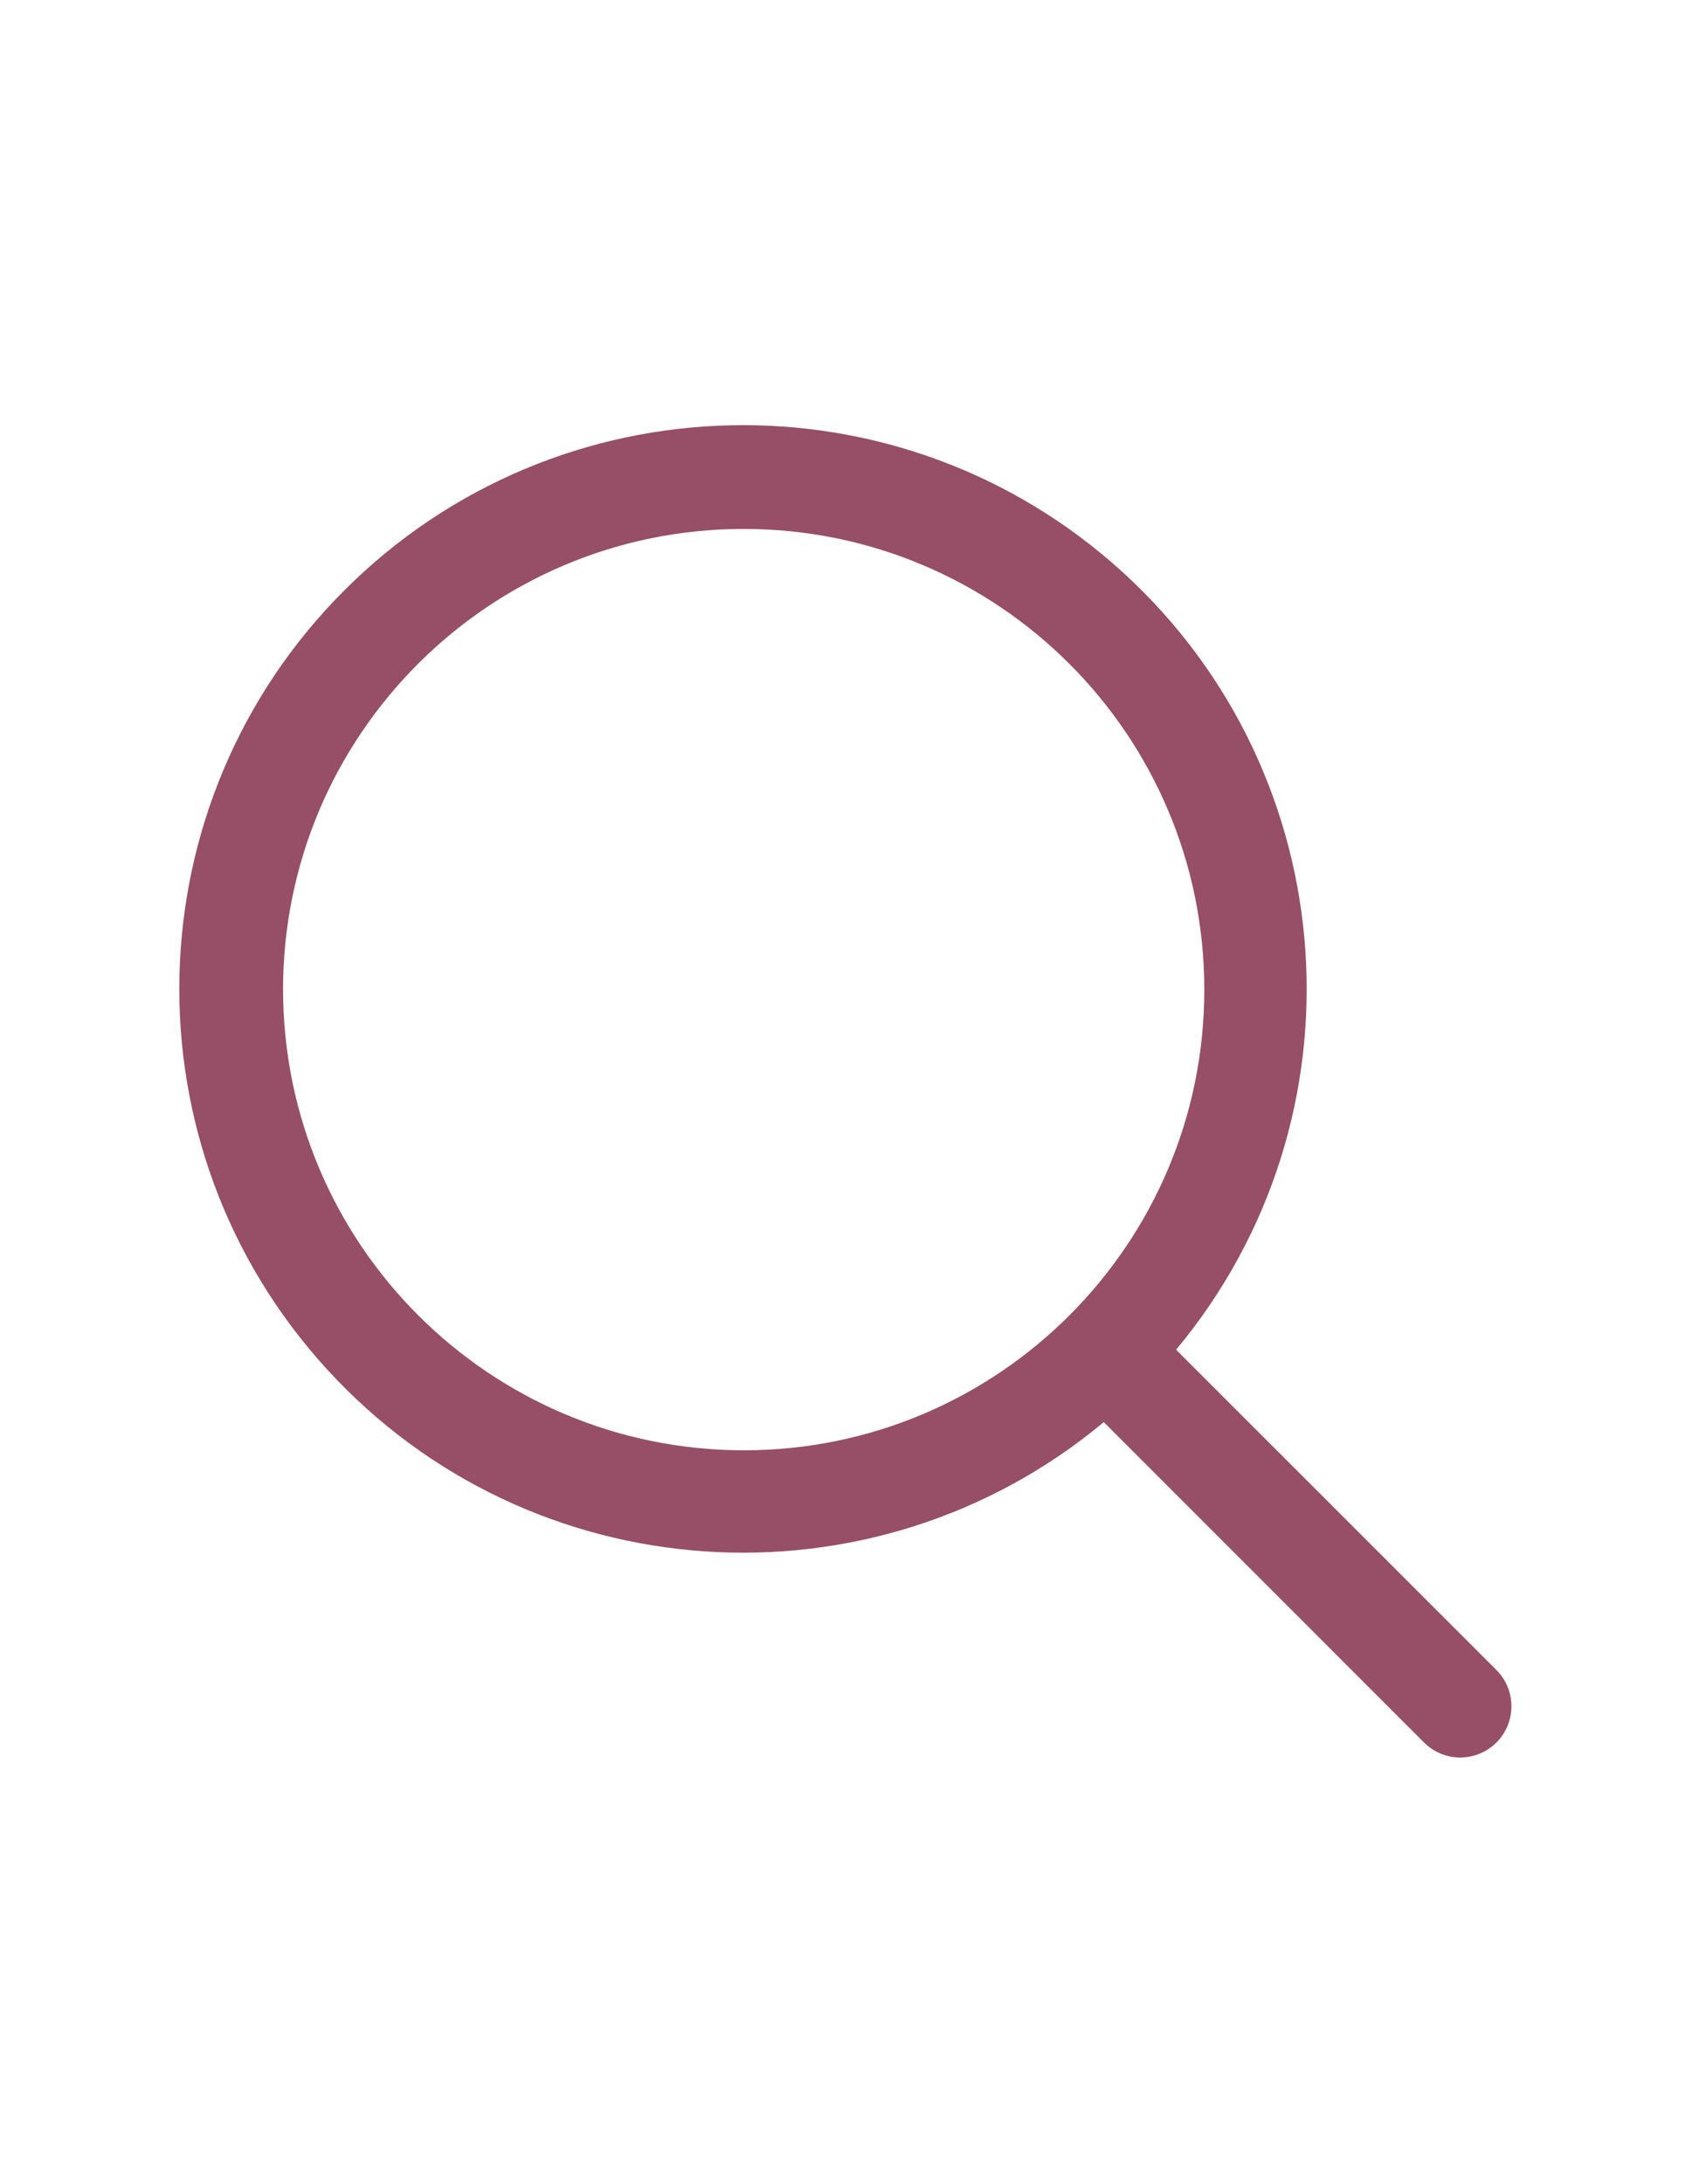 <svg width="25" height="32" viewBox="0 0 25 32" fill="none" xmlns="http://www.w3.org/2000/svg">
<g clip-path="url(#clip0_10_105)">
<path fill-rule="evenodd" clip-rule="evenodd" d="M21.929 24.469L17.235 19.776C20.061 16.383 19.719 11.367 16.458 8.389C13.196 5.412 8.17 5.526 5.047 8.649C1.924 11.771 1.81 16.798 4.788 20.059C7.765 23.32 12.781 23.663 16.175 20.837L20.868 25.531C21.161 25.824 21.636 25.824 21.929 25.531C22.222 25.238 22.222 24.762 21.929 24.469ZM4.148 14.5C4.148 10.772 7.171 7.75 10.898 7.75C14.626 7.75 17.648 10.772 17.648 14.5C17.648 18.228 14.626 21.25 10.898 21.25C7.172 21.246 4.153 18.226 4.148 14.5Z" fill="#964F66"/>
</g>
<defs>
<clipPath id="clip0_10_105">
<rect width="24" height="24" fill="white" transform="translate(0.398 4)"/>
</clipPath>
</defs>
</svg>
